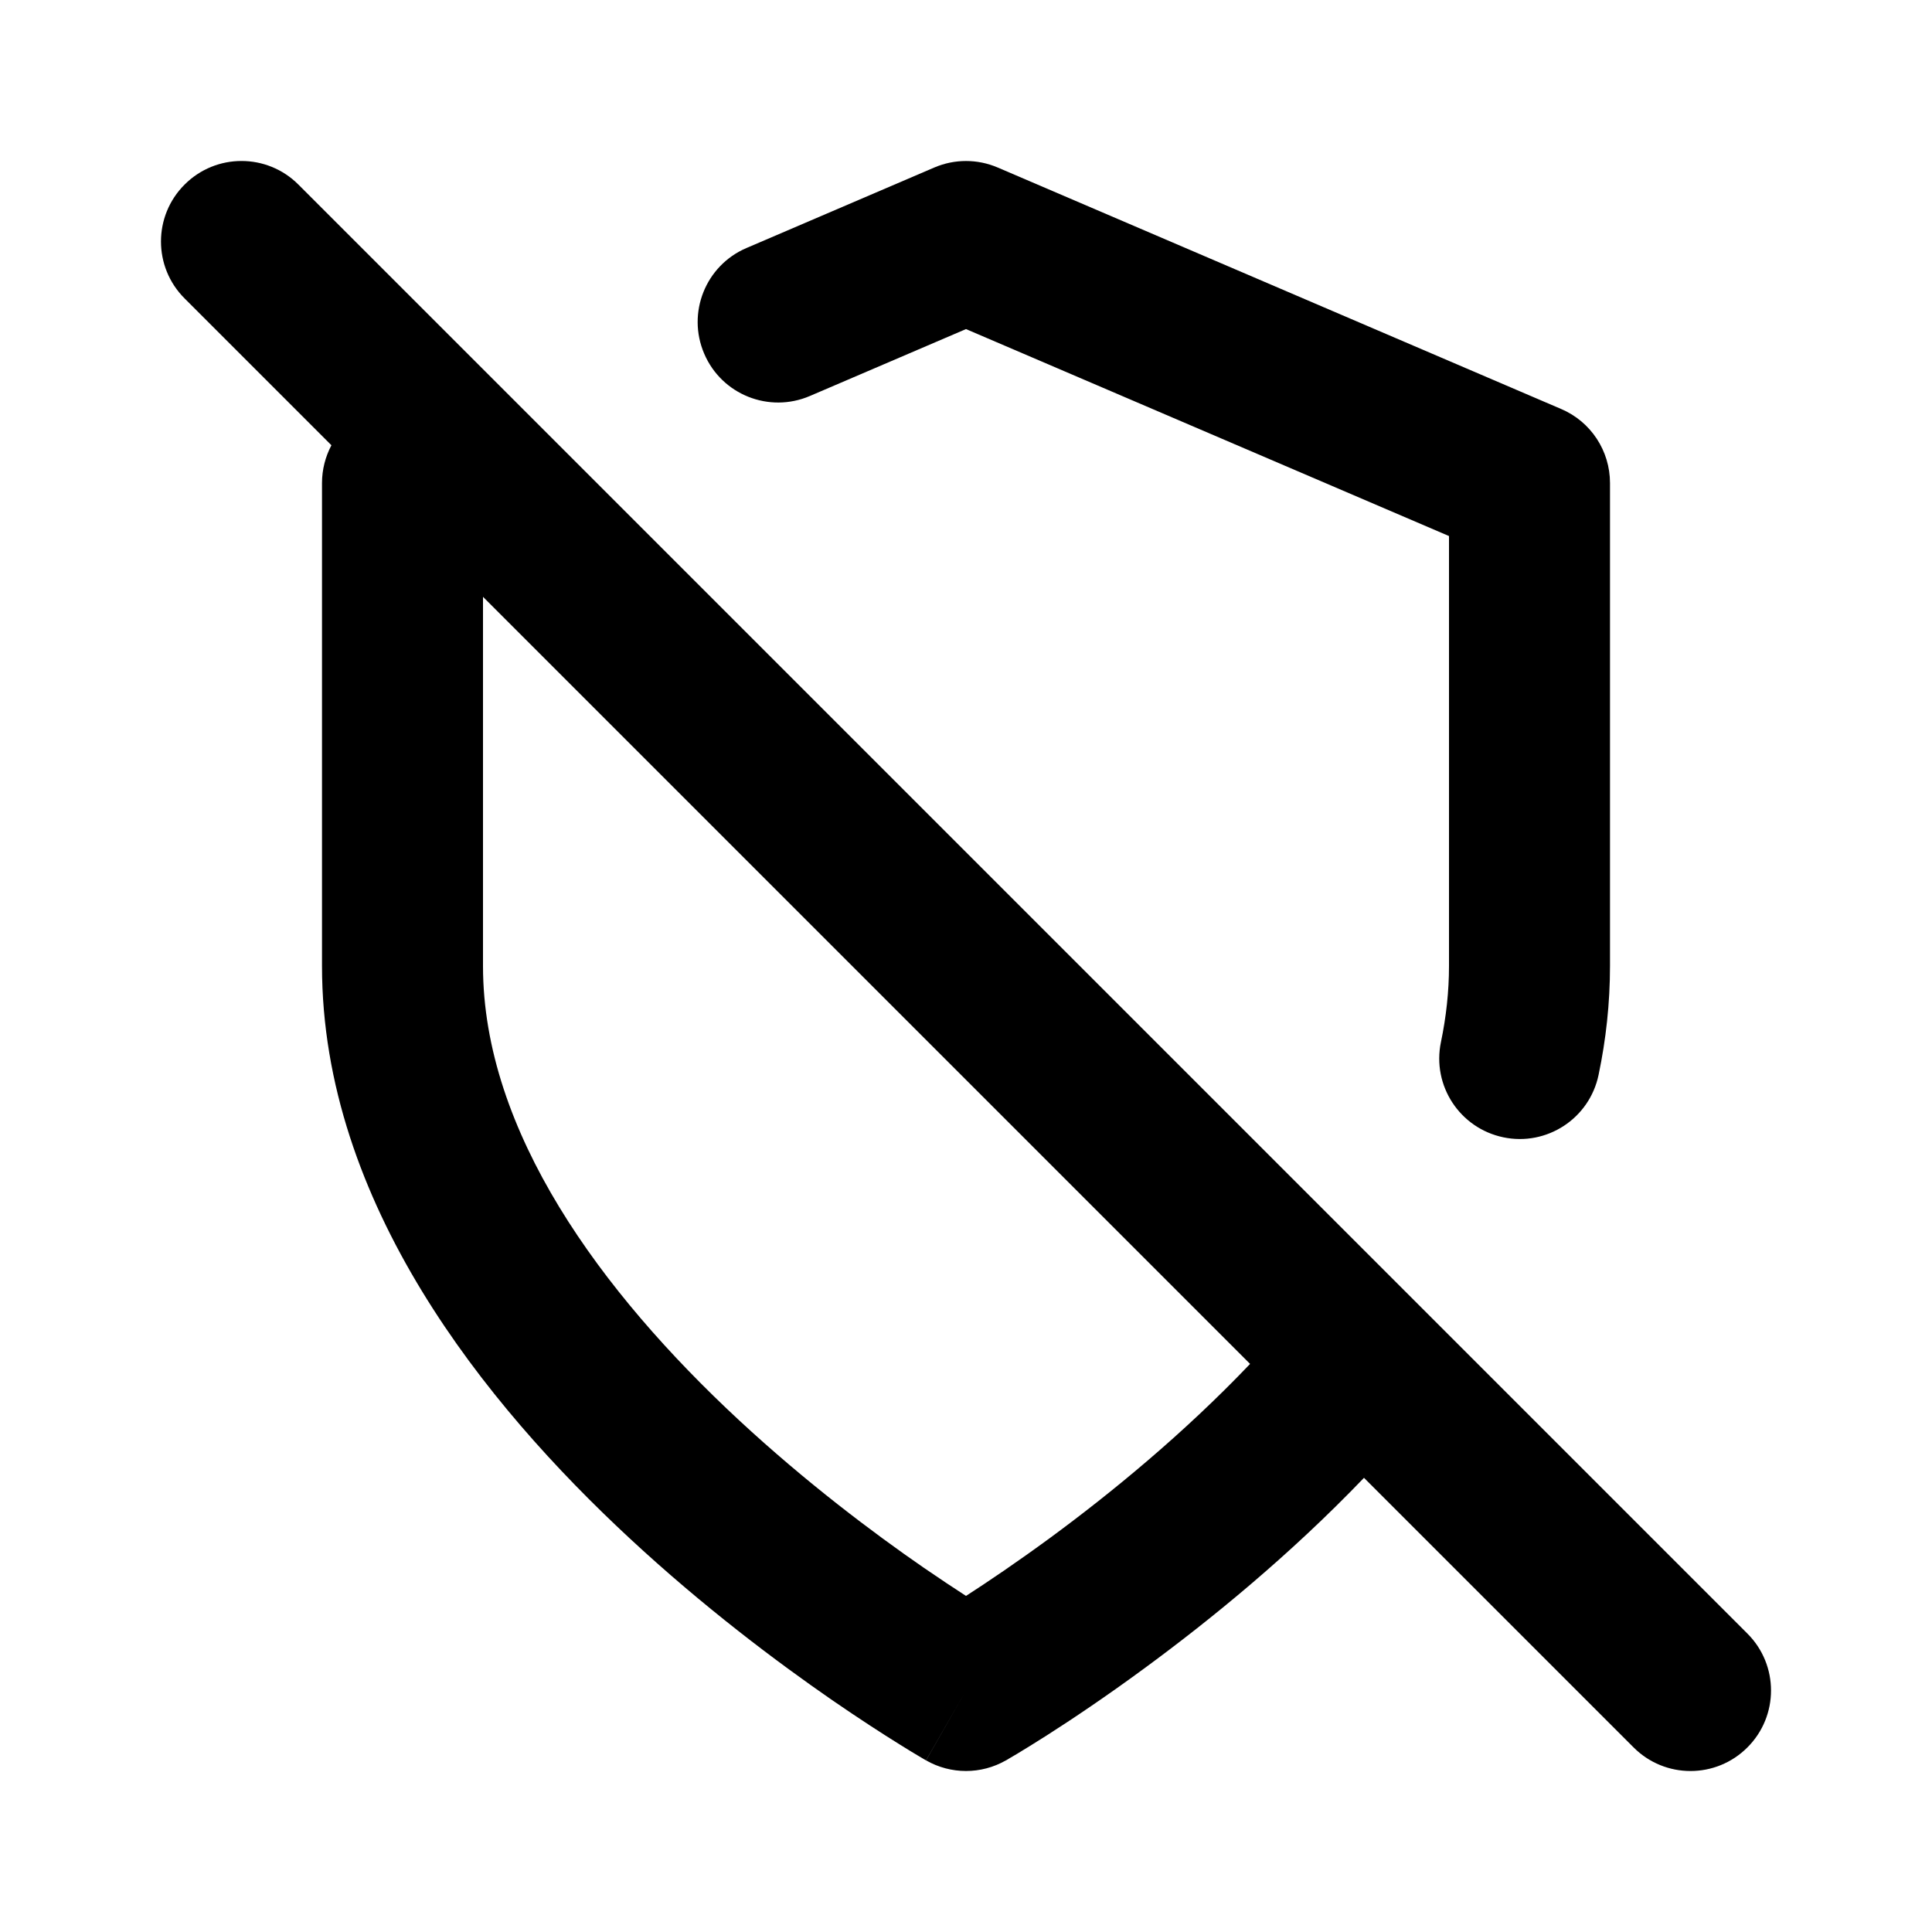 <svg width="24" height="24" viewBox="0 0 24 24" fill="none" xmlns="http://www.w3.org/2000/svg">
<path fill-rule="evenodd" clip-rule="evenodd" d="M3.707 2.293C3.317 1.902 2.683 1.902 2.293 2.293C1.902 2.683 1.902 3.317 2.293 3.707L4.117 5.531C4.042 5.673 4 5.833 4 6V12C4 14.944 6.032 17.448 7.82 19.108C8.739 19.962 9.655 20.648 10.338 21.12C10.681 21.356 10.968 21.541 11.171 21.667C11.272 21.731 11.353 21.779 11.41 21.813C11.438 21.83 11.46 21.843 11.476 21.852L11.495 21.863L11.501 21.866L11.503 21.867C11.503 21.867 11.504 21.868 12 21L11.504 21.868C11.811 22.044 12.189 22.044 12.496 21.868L12.498 21.867L12.501 21.866L12.509 21.861L12.537 21.844C12.561 21.83 12.595 21.81 12.639 21.784C12.725 21.732 12.849 21.656 13.003 21.558C13.31 21.362 13.739 21.076 14.233 20.712C15.03 20.126 16.016 19.326 16.944 18.358L20.293 21.707C20.683 22.098 21.317 22.098 21.707 21.707C22.098 21.317 22.098 20.683 21.707 20.293L3.707 2.293ZM15.529 16.943L6 7.414V12C6 14.056 7.468 16.052 9.18 17.642C10.011 18.413 10.845 19.04 11.474 19.474C11.674 19.611 11.851 19.729 12 19.825C12.27 19.651 12.633 19.406 13.049 19.101C13.798 18.55 14.7 17.813 15.529 16.943ZM12 21C12.496 21.868 12.496 21.868 12.496 21.868L12 21Z" fill="black"/>
<path d="M12.394 2.081C12.142 1.973 11.858 1.973 11.606 2.081L9.273 3.081C8.765 3.298 8.53 3.886 8.748 4.394C8.965 4.902 9.553 5.137 10.061 4.919L12 4.088L18 6.659V12C18 12.316 17.965 12.632 17.9 12.945C17.787 13.486 18.134 14.015 18.675 14.128C19.216 14.241 19.745 13.894 19.858 13.353C19.95 12.915 20 12.463 20 12V6C20 5.6 19.762 5.238 19.394 5.081L12.394 2.081Z" fill="black"/>
</svg>
